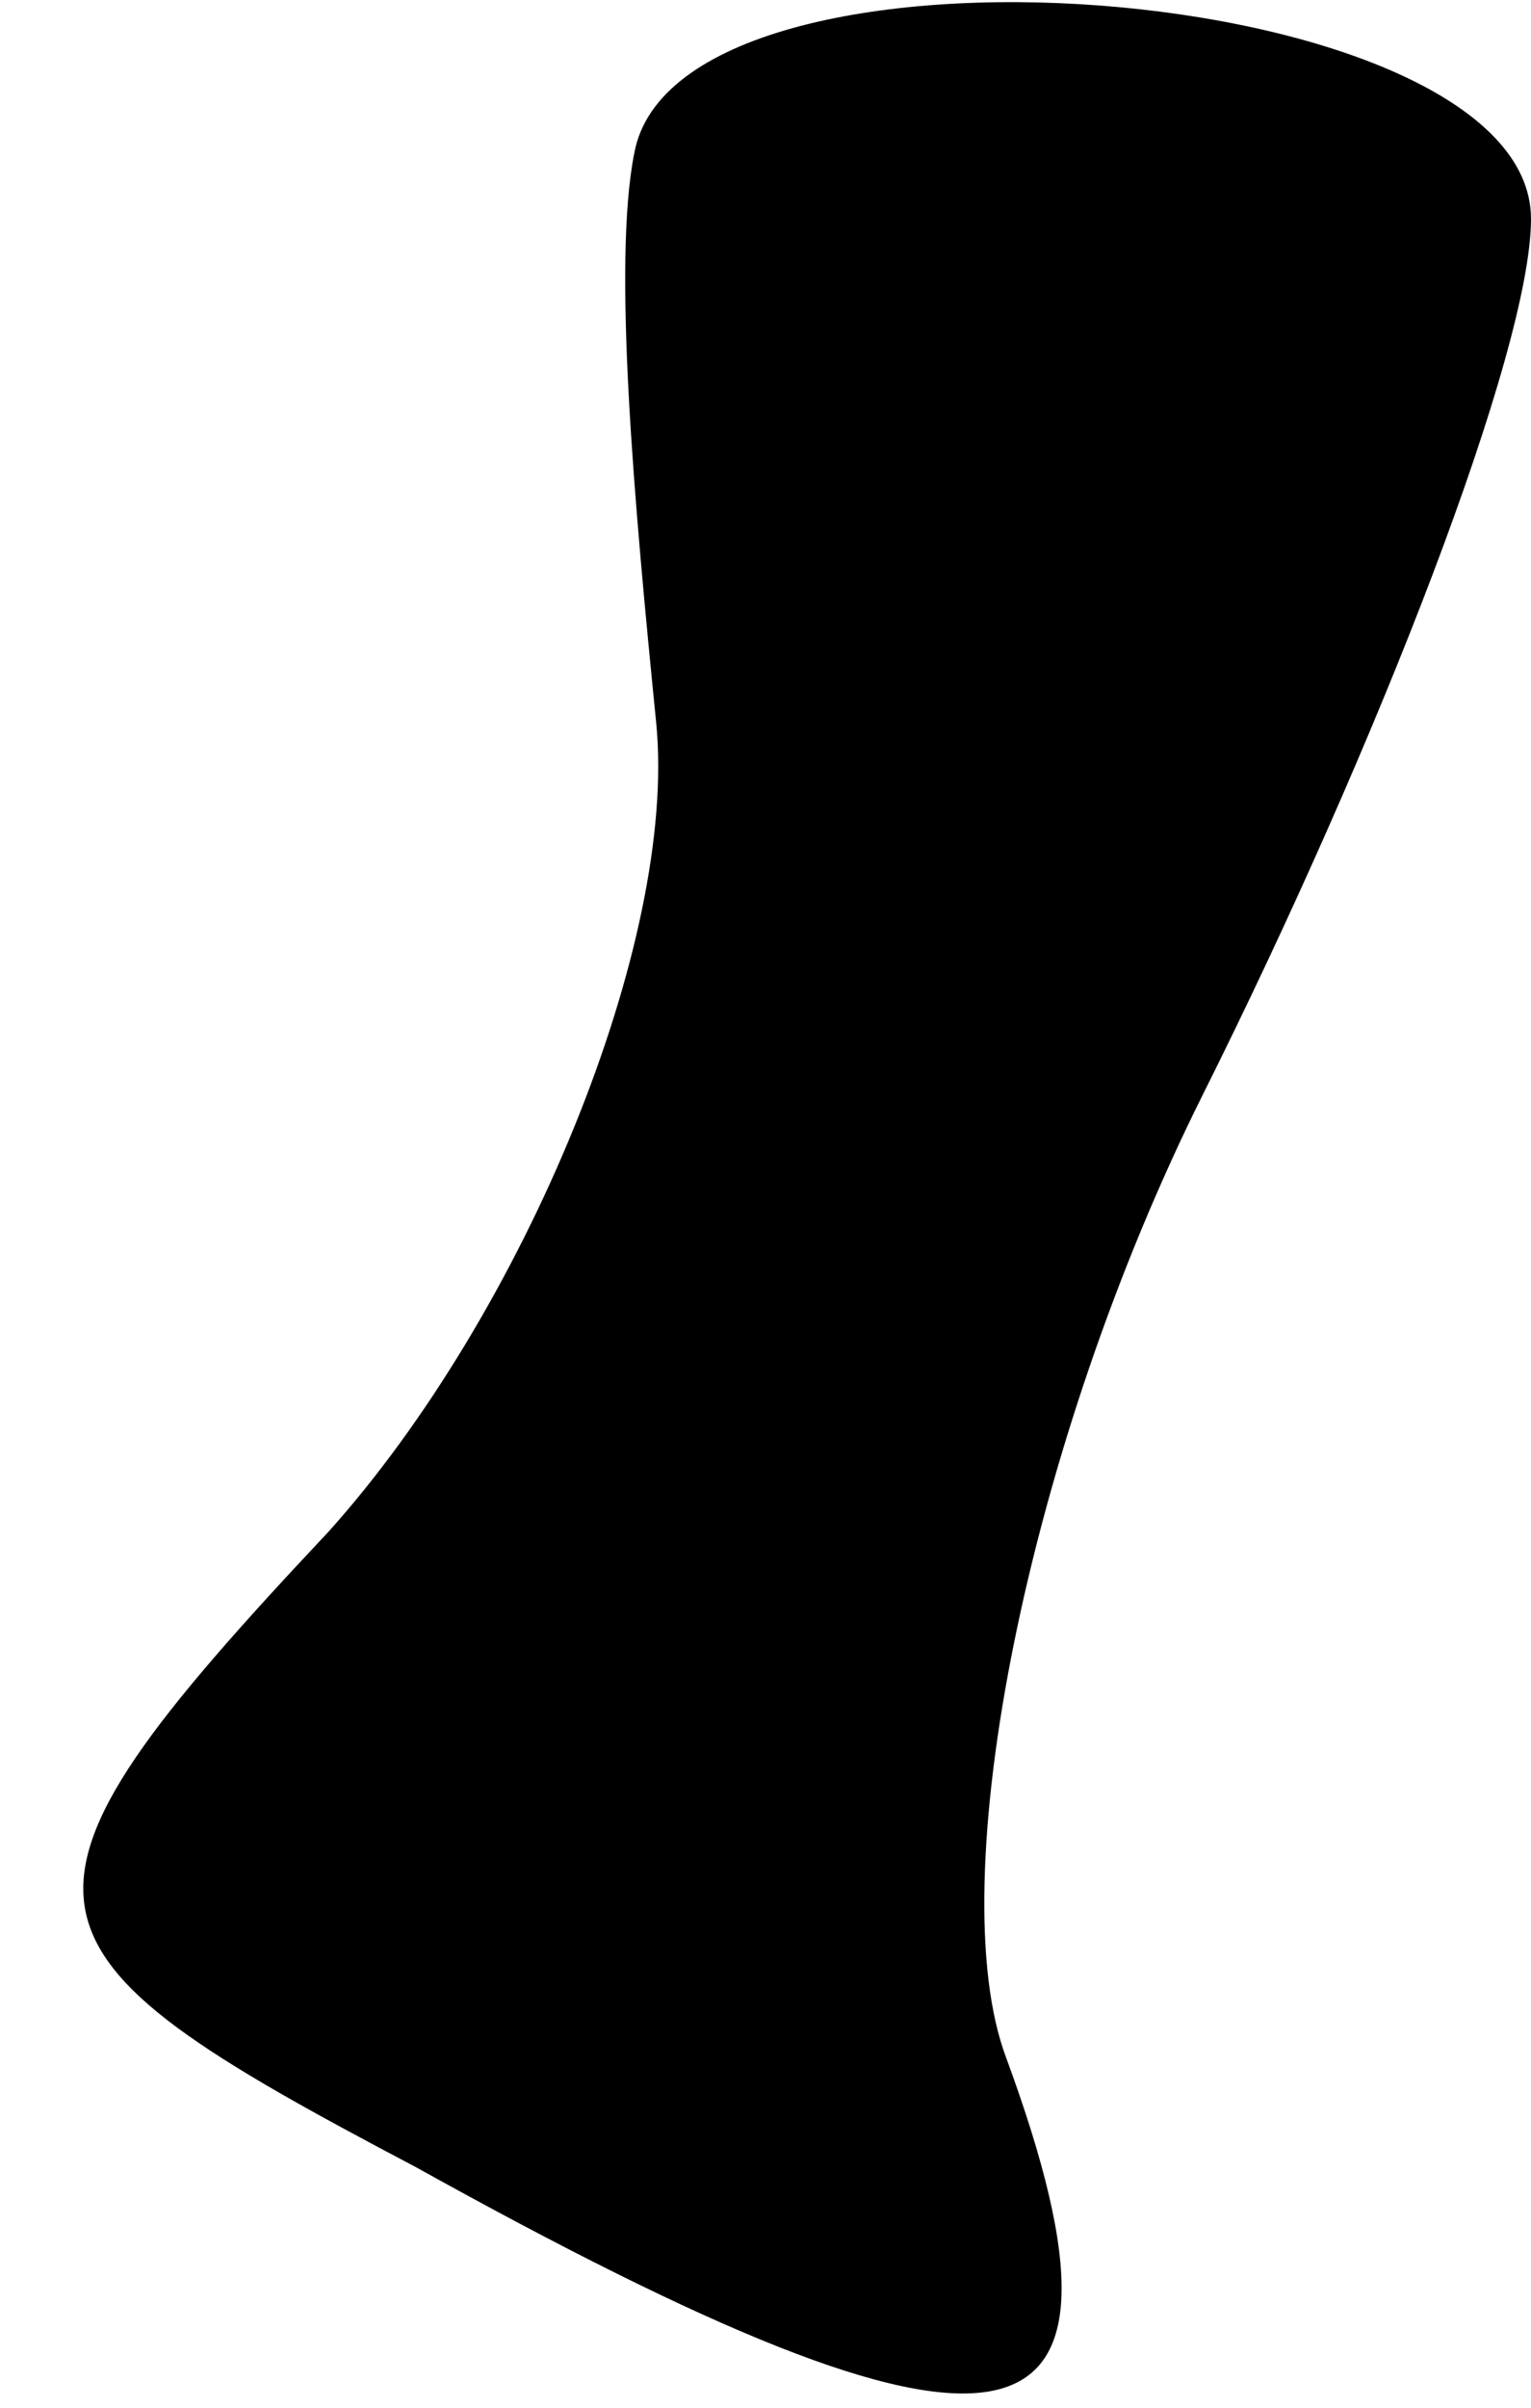 <?xml version="1.0" standalone="no"?>
<!DOCTYPE svg PUBLIC "-//W3C//DTD SVG 20010904//EN"
 "http://www.w3.org/TR/2001/REC-SVG-20010904/DTD/svg10.dtd">
<svg version="1.0" xmlns="http://www.w3.org/2000/svg"
 width="7pt" height="11pt" viewBox="0 0 7 11"
 preserveAspectRatio="xMidYMid meet">
<g transform="translate(0,11) scale(0.1,-0.1)"
fill="#000000" stroke="none">
<path fill="#000000" stroke="none" d="M29 103 c-1 -5 0 -16 1 -26 1 -10 -6
-27 -15 -37 -16 -17 -15 -19 4 -29 27 -15 34 -14 27 5 -3 8 1 28 9 44 8 16 15
34 15 40 0 11 -39 14 -41 3z"/>
</g>
</svg>
